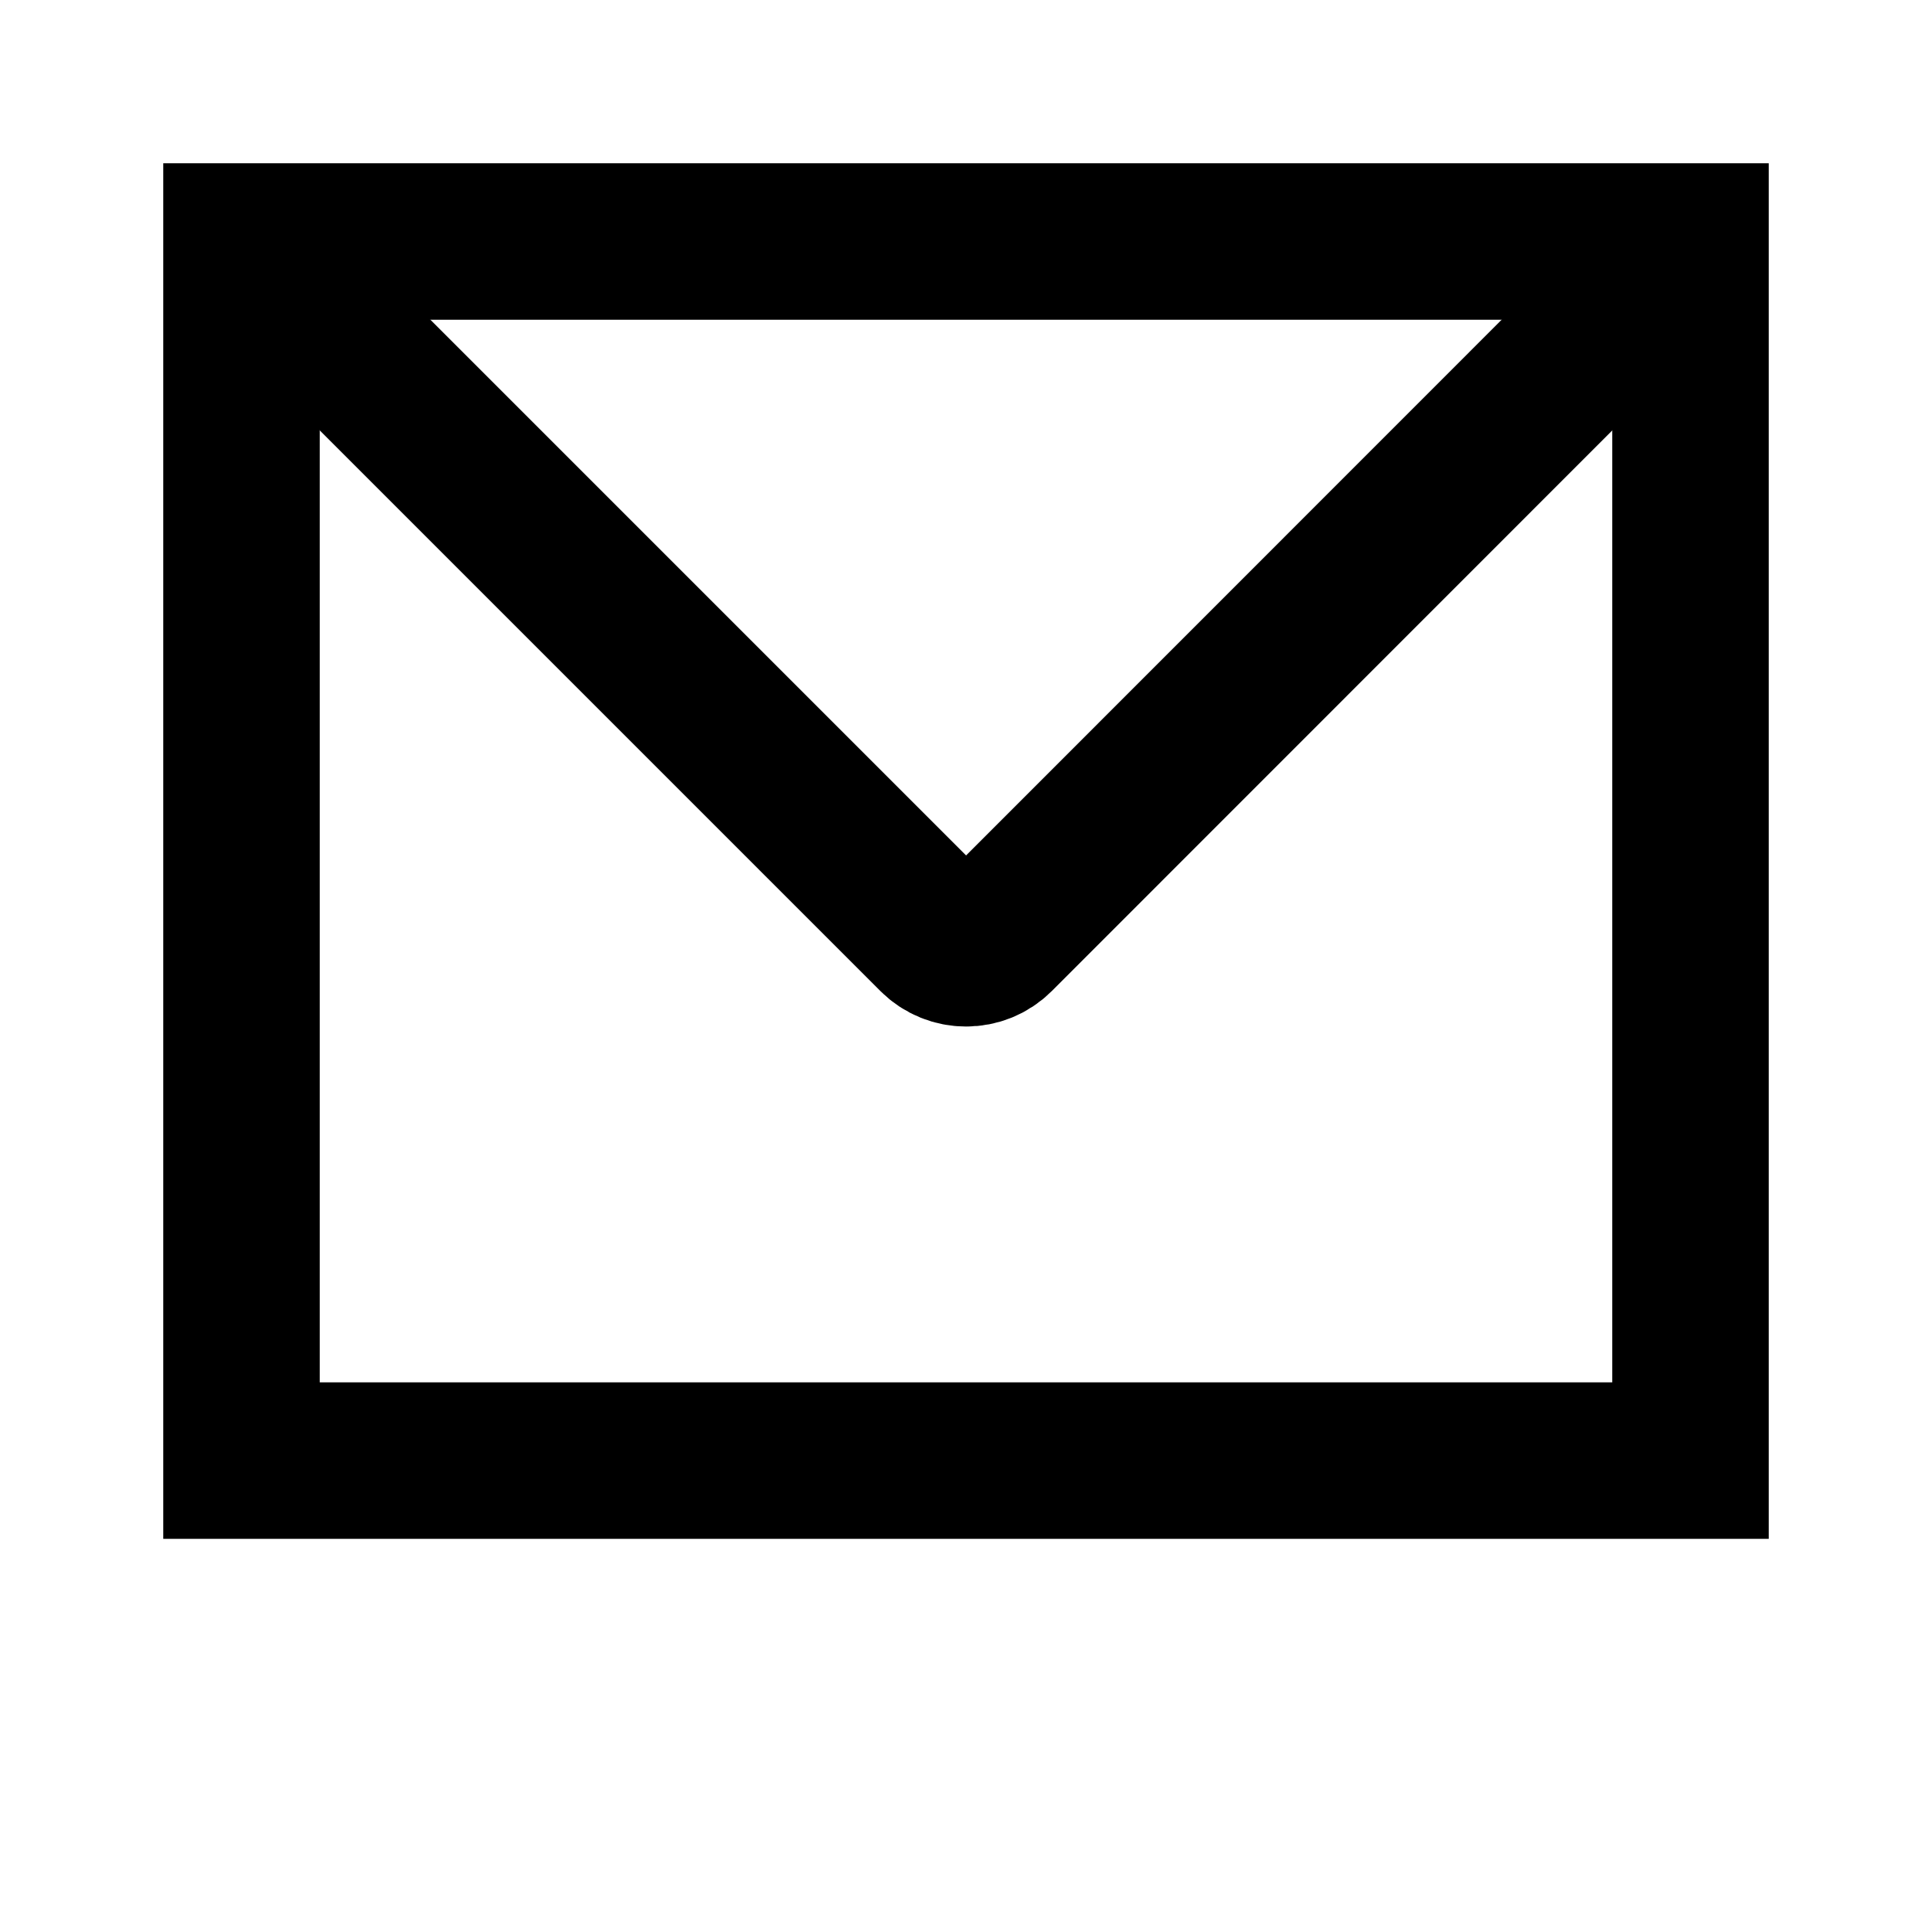 <?xml version="1.0" encoding="utf-8"?>
<!-- Generator: Adobe Illustrator 25.0.0, SVG Export Plug-In . SVG Version: 6.00 Build 0)  -->
<svg version="1.1" id="Layer_1" xmlns="http://www.w3.org/2000/svg" xmlns:xlink="http://www.w3.org/1999/xlink" x="0px" y="0px"
	 viewBox="0 0 1000 1000" style="enable-background:new 0 0 1000 1000;" xml:space="preserve">
<style type="text/css">
	.st0{fill:none;stroke:#000000;stroke-width:81;stroke-miterlimit:10;}
</style>
<rect x="125" y="125" class="st0" width="750" height="631"/>
<path class="st0" d="M125,125l359.3,359.3c8.7,8.7,22.8,8.7,31.5,0L875,125"/>
</svg>
